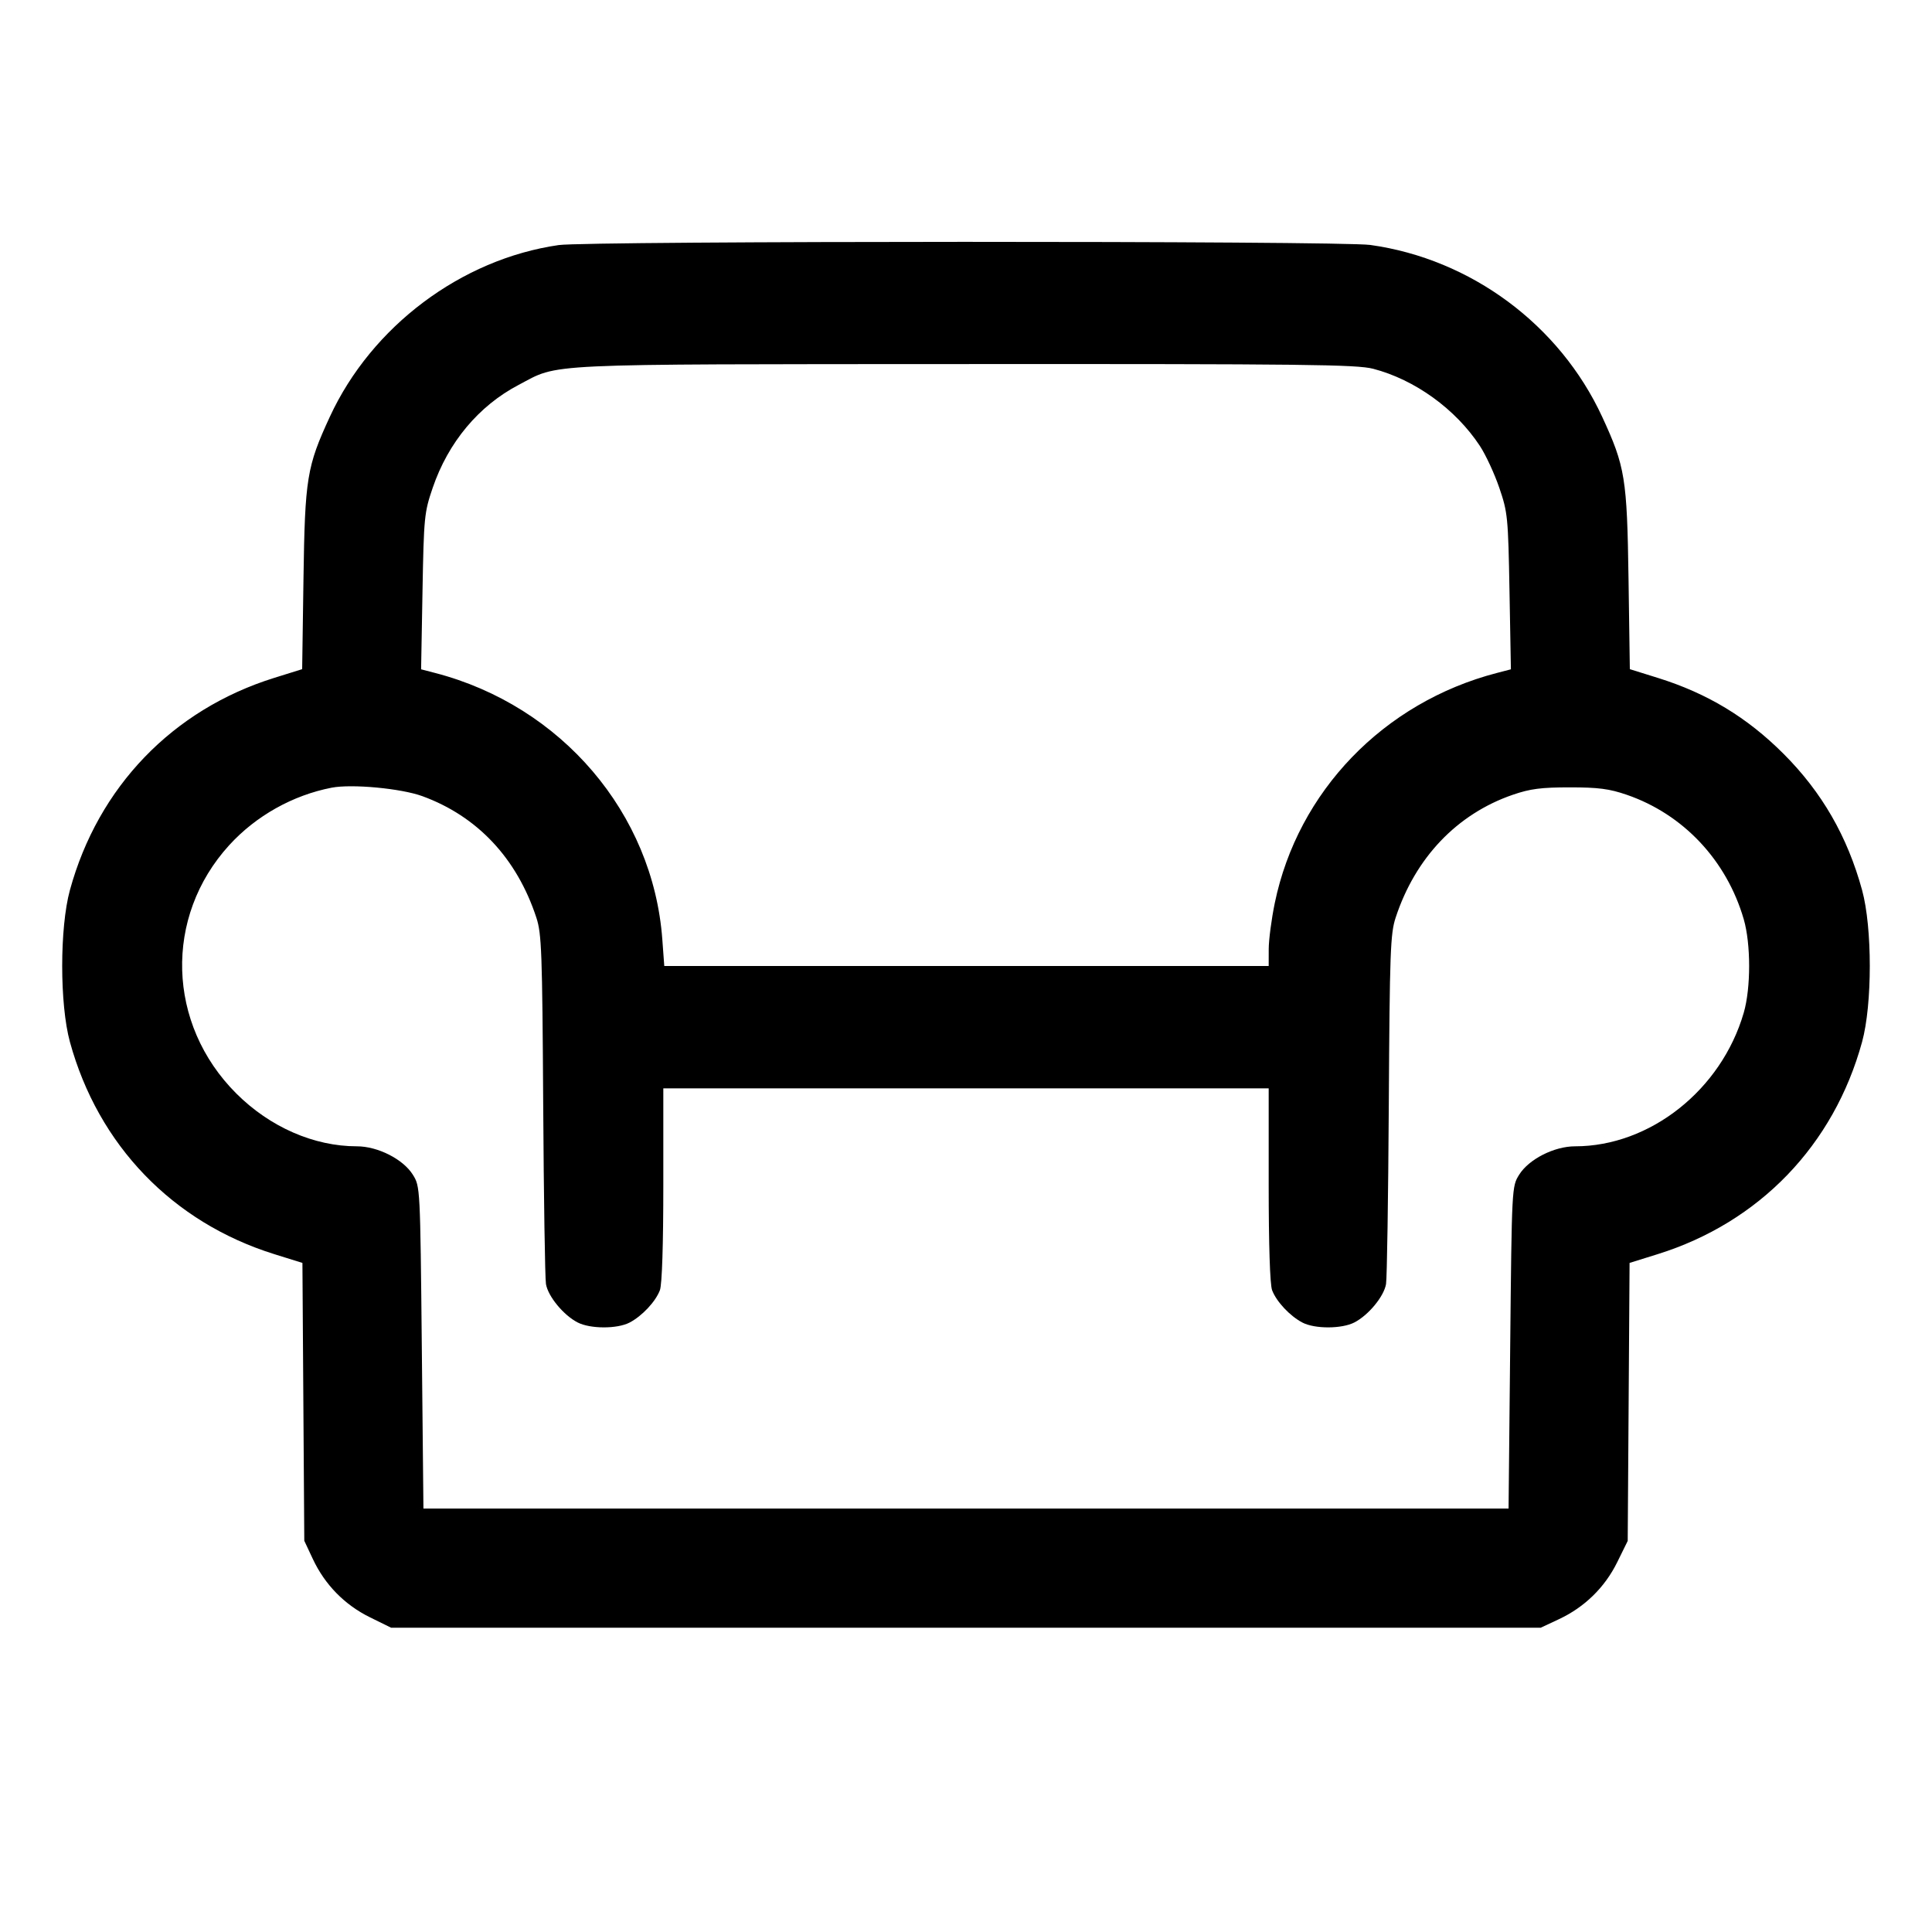 <svg fill="currentColor" viewBox="0 0 256 256" xmlns="http://www.w3.org/2000/svg"><path d="M74.027 32.473 C 61.109 34.336,49.242 43.242,43.703 55.230 C 40.657 61.824,40.407 63.358,40.213 76.654 L 40.038 88.668 36.346 89.819 C 22.877 94.018,13.009 104.266,9.263 117.945 C 7.900 122.919,7.900 133.081,9.263 138.055 C 13.011 151.741,22.876 161.982,36.363 166.187 L 40.073 167.343 40.196 185.752 L 40.320 204.160 41.455 206.581 C 43.044 209.972,45.666 212.649,49.005 214.293 L 51.822 215.680 127.991 215.680 L 204.160 215.680 206.581 214.545 C 209.971 212.956,212.649 210.334,214.293 206.996 L 215.680 204.180 215.804 185.762 L 215.927 167.343 219.637 166.187 C 233.124 161.982,242.992 151.738,246.737 138.055 C 248.097 133.082,248.097 122.918,246.737 117.945 C 244.788 110.824,241.414 104.969,236.329 99.884 C 231.495 95.050,226.221 91.866,219.661 89.821 L 215.962 88.668 215.787 76.654 C 215.593 63.358,215.343 61.824,212.297 55.230 C 206.662 43.034,194.889 34.309,181.568 32.457 C 177.561 31.899,77.899 31.915,74.027 32.473 M181.951 48.865 C 187.485 50.307,192.881 54.206,196.090 59.084 C 196.866 60.262,198.025 62.763,198.666 64.640 C 199.781 67.906,199.839 68.500,200.017 78.371 L 200.202 88.688 198.341 89.172 C 183.346 93.069,171.969 104.860,168.912 119.672 C 168.475 121.789,168.115 124.528,168.112 125.760 L 168.107 128.000 128.063 128.000 L 88.020 128.000 87.761 124.480 C 86.532 107.765,74.387 93.520,57.659 89.172 L 55.798 88.688 55.983 78.371 C 56.161 68.500,56.219 67.906,57.334 64.640 C 59.391 58.615,63.417 53.789,68.705 51.010 C 74.215 48.115,70.850 48.272,127.804 48.241 C 172.821 48.217,179.769 48.297,181.951 48.865 M55.970 105.497 C 63.266 108.165,68.497 113.742,71.073 121.600 C 71.768 123.717,71.856 126.139,71.977 146.347 C 72.051 158.667,72.215 169.375,72.343 170.142 C 72.615 171.776,74.663 174.262,76.533 175.229 C 78.208 176.095,81.779 176.104,83.423 175.246 C 85.077 174.383,86.869 172.470,87.440 170.959 C 87.723 170.208,87.893 164.972,87.893 156.986 L 87.893 144.213 128.000 144.213 L 168.107 144.213 168.107 156.986 C 168.107 164.972,168.277 170.208,168.560 170.959 C 169.131 172.470,170.923 174.383,172.577 175.246 C 174.221 176.104,177.792 176.095,179.467 175.229 C 181.337 174.262,183.385 171.776,183.657 170.142 C 183.785 169.375,183.949 158.667,184.023 146.347 C 184.144 126.139,184.232 123.717,184.927 121.600 C 187.531 113.658,193.064 107.852,200.452 105.311 C 202.755 104.518,204.213 104.329,208.000 104.329 C 211.787 104.329,213.245 104.518,215.548 105.311 C 223.045 107.890,228.785 113.994,231.054 121.800 C 232.008 125.080,232.008 130.920,231.054 134.200 C 228.084 144.418,218.641 151.893,208.703 151.893 C 205.938 151.893,202.573 153.603,201.296 155.657 C 200.321 157.225,200.320 157.250,200.107 178.560 L 199.893 199.893 128.000 199.893 L 56.107 199.893 55.893 178.560 C 55.680 157.250,55.679 157.225,54.704 155.657 C 53.427 153.603,50.062 151.893,47.297 151.893 C 41.594 151.893,35.765 149.342,31.313 144.896 C 22.108 135.705,21.703 121.495,30.375 111.987 C 33.913 108.108,38.791 105.371,43.947 104.373 C 46.617 103.856,53.153 104.467,55.970 105.497 " stroke="none" fill-rule="evenodd"></path></svg>